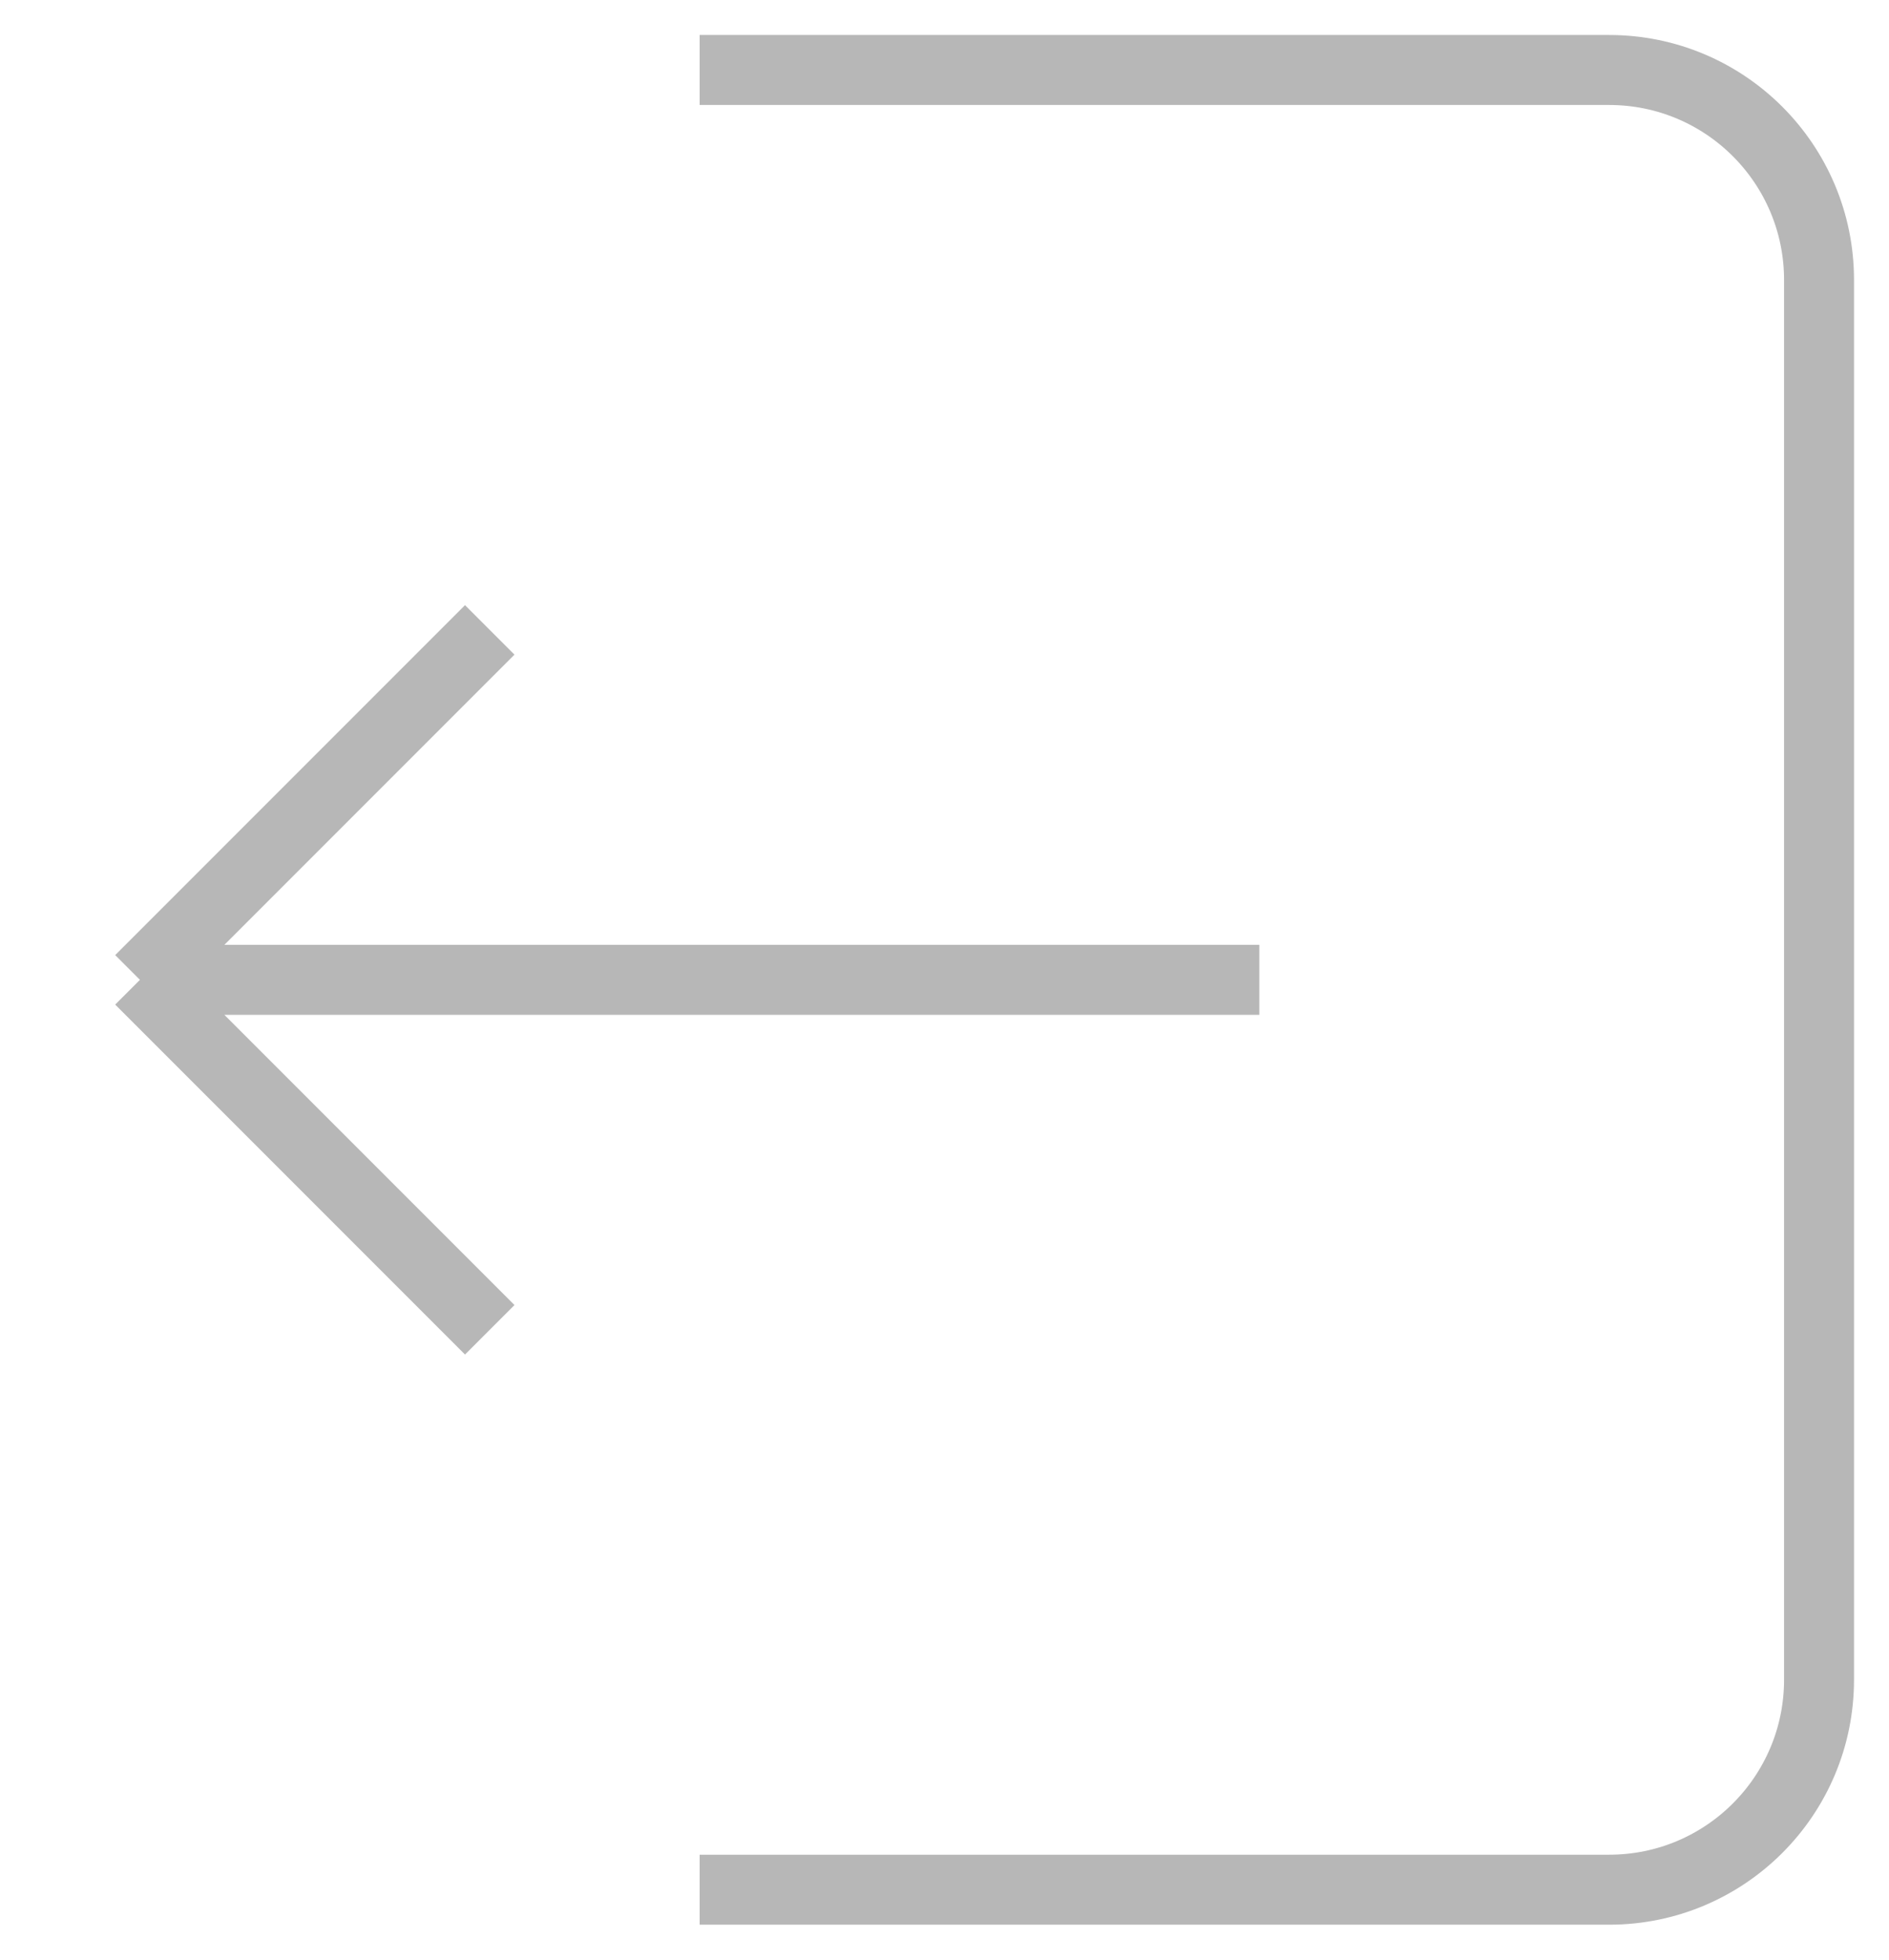 <svg width="27" height="28" viewBox="0 0 27 28" fill="none" xmlns="http://www.w3.org/2000/svg">
<path d="M10 1H23C24.657 1 26 2.343 26 4V24C26 25.657 24.657 27 23 27H10" stroke="#B7B7B7"/>
<path d="M18 14H2M2 14L7 9M2 14L7 19" stroke="#B7B7B7"/>
</svg>
